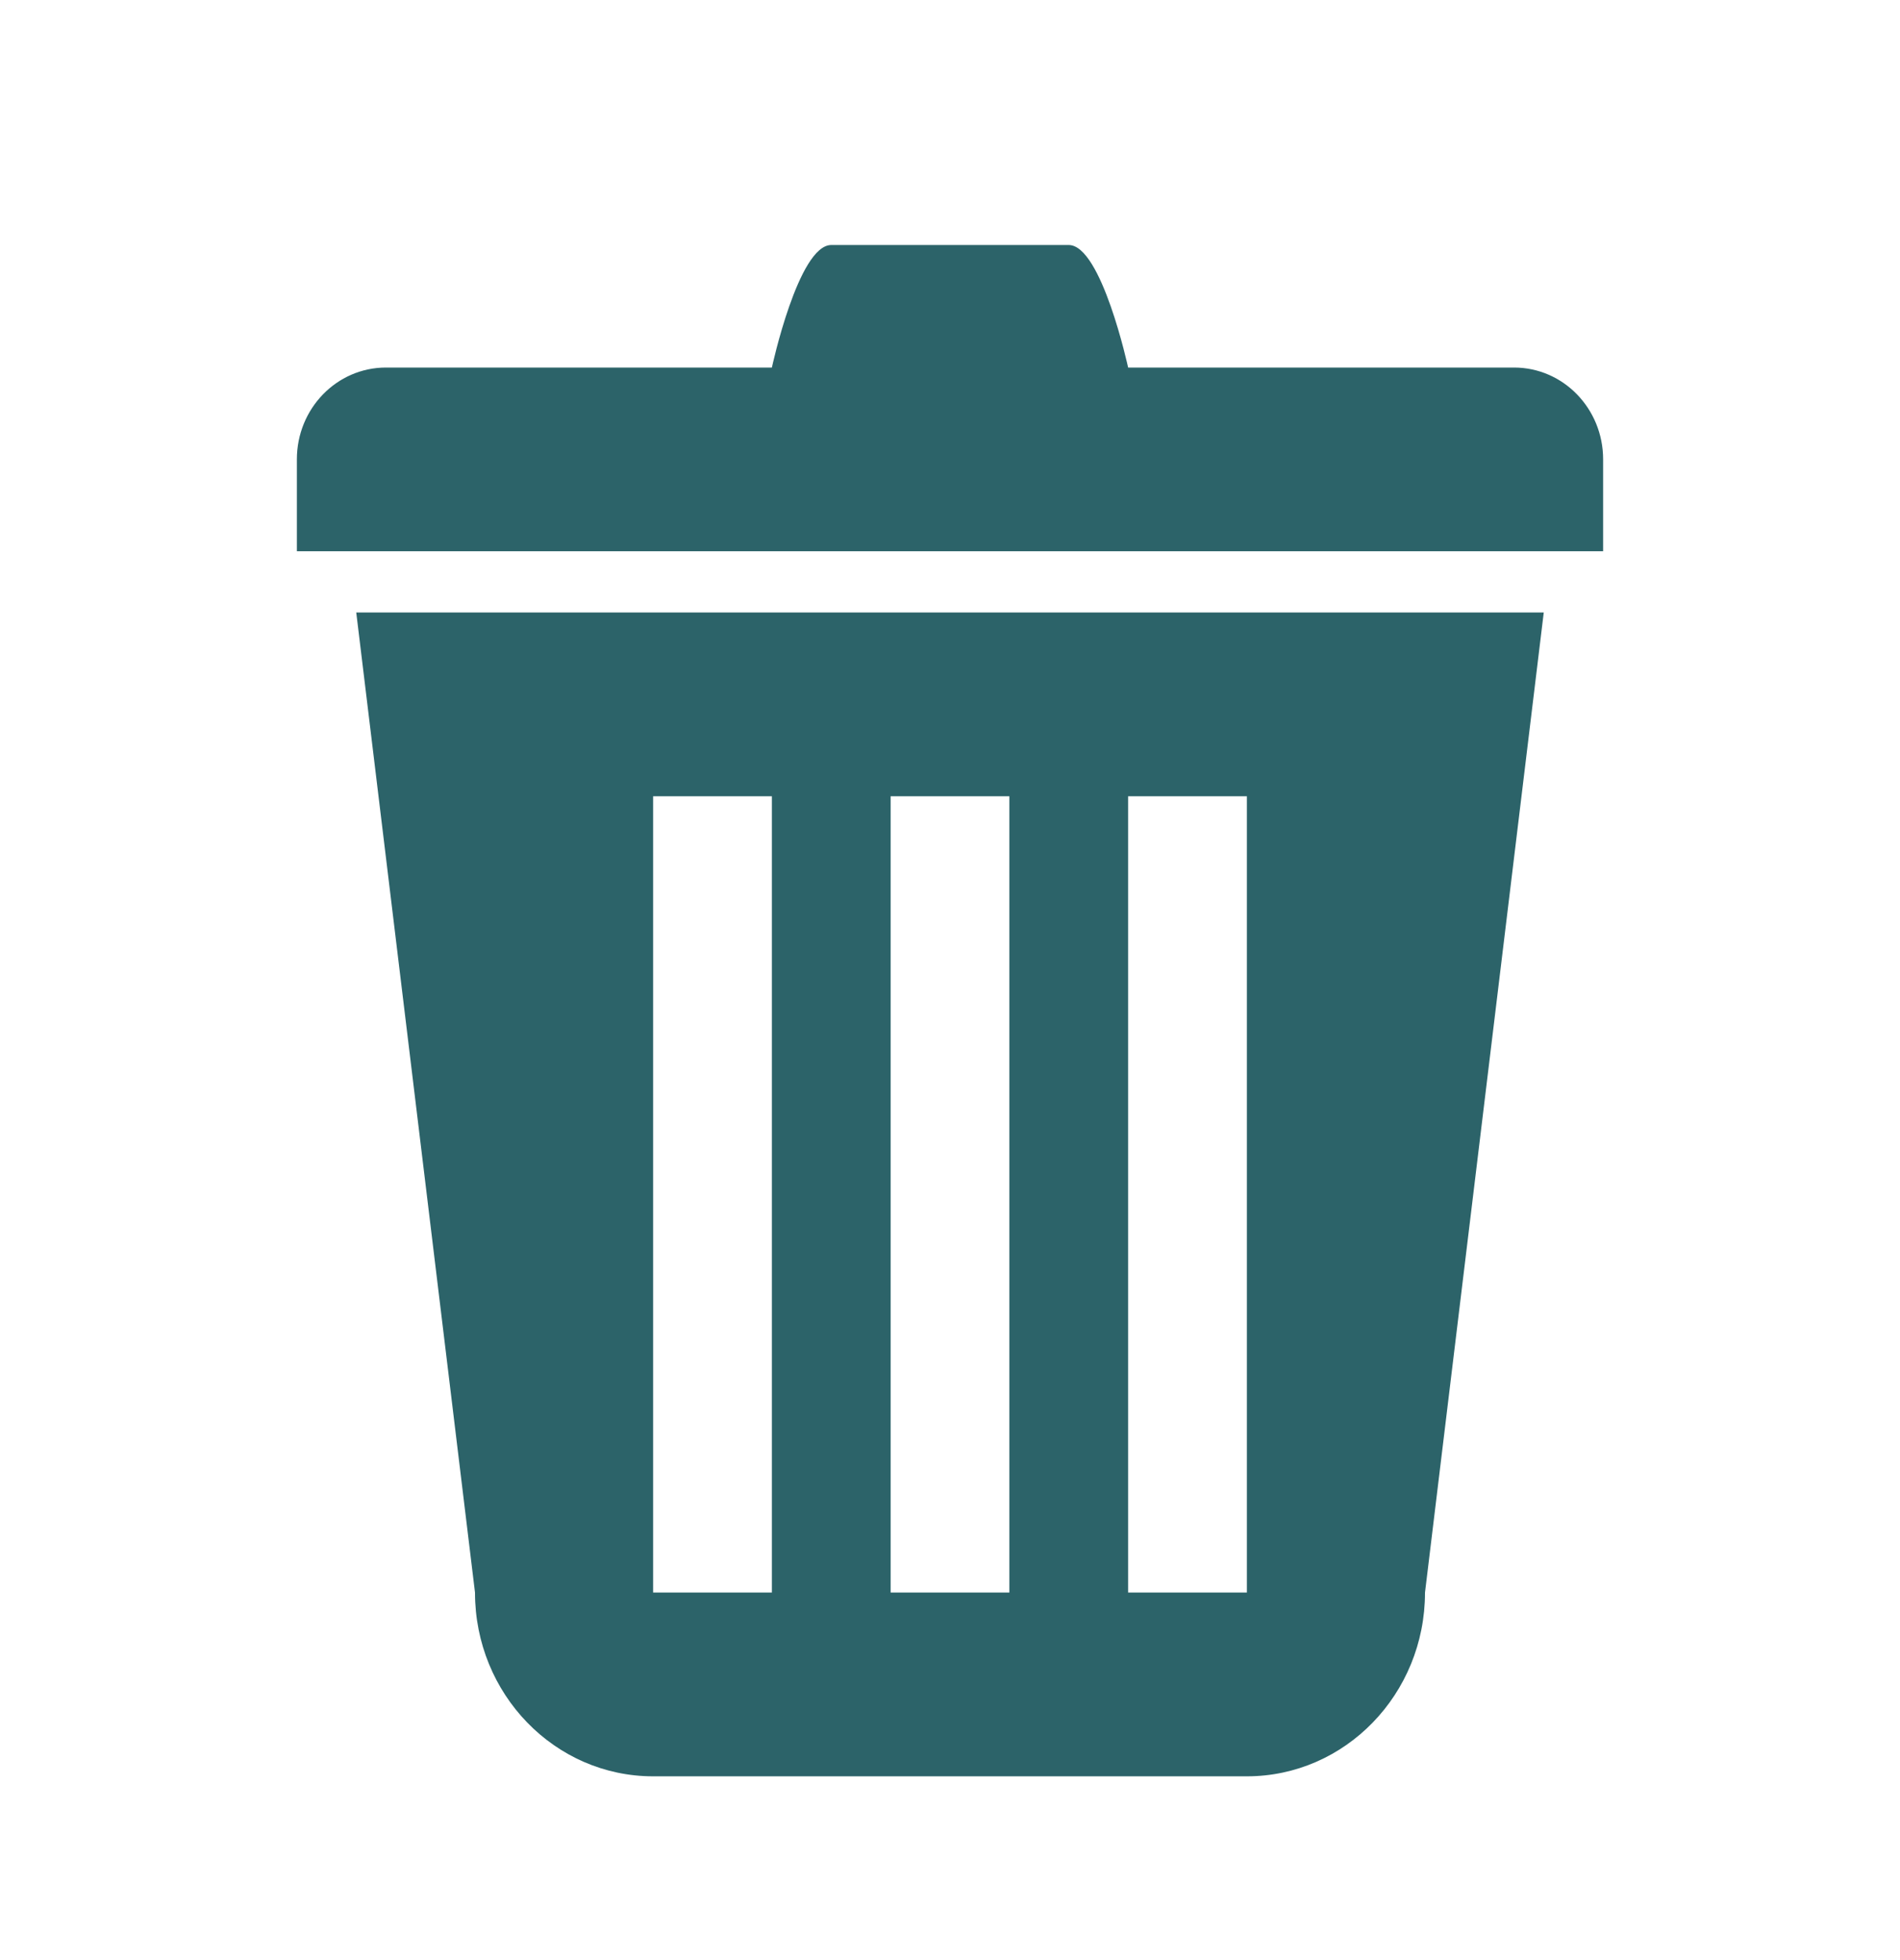 <svg width="32" height="33" viewBox="0 0 32 33" fill="none" xmlns="http://www.w3.org/2000/svg">
<path d="M8 26.812C8 28.52 9.343 29.906 11 29.906H21C22.656 29.906 24 28.52 24 26.812L26 10.312H6L8 26.812ZM19 13.406H21V26.812H19V13.406ZM15 13.406H17V26.812H15V13.406ZM11 13.406H13V26.812H11V13.406ZM25.5 6.188H19C19 6.188 18.552 4.125 18 4.125H14C13.447 4.125 13 6.188 13 6.188H6.5C5.671 6.188 5 6.879 5 7.734C5 8.589 5 9.281 5 9.281H27C27 9.281 27 8.589 27 7.734C27 6.879 26.328 6.188 25.5 6.188Z" fill="#2C6369"/>
</svg>
